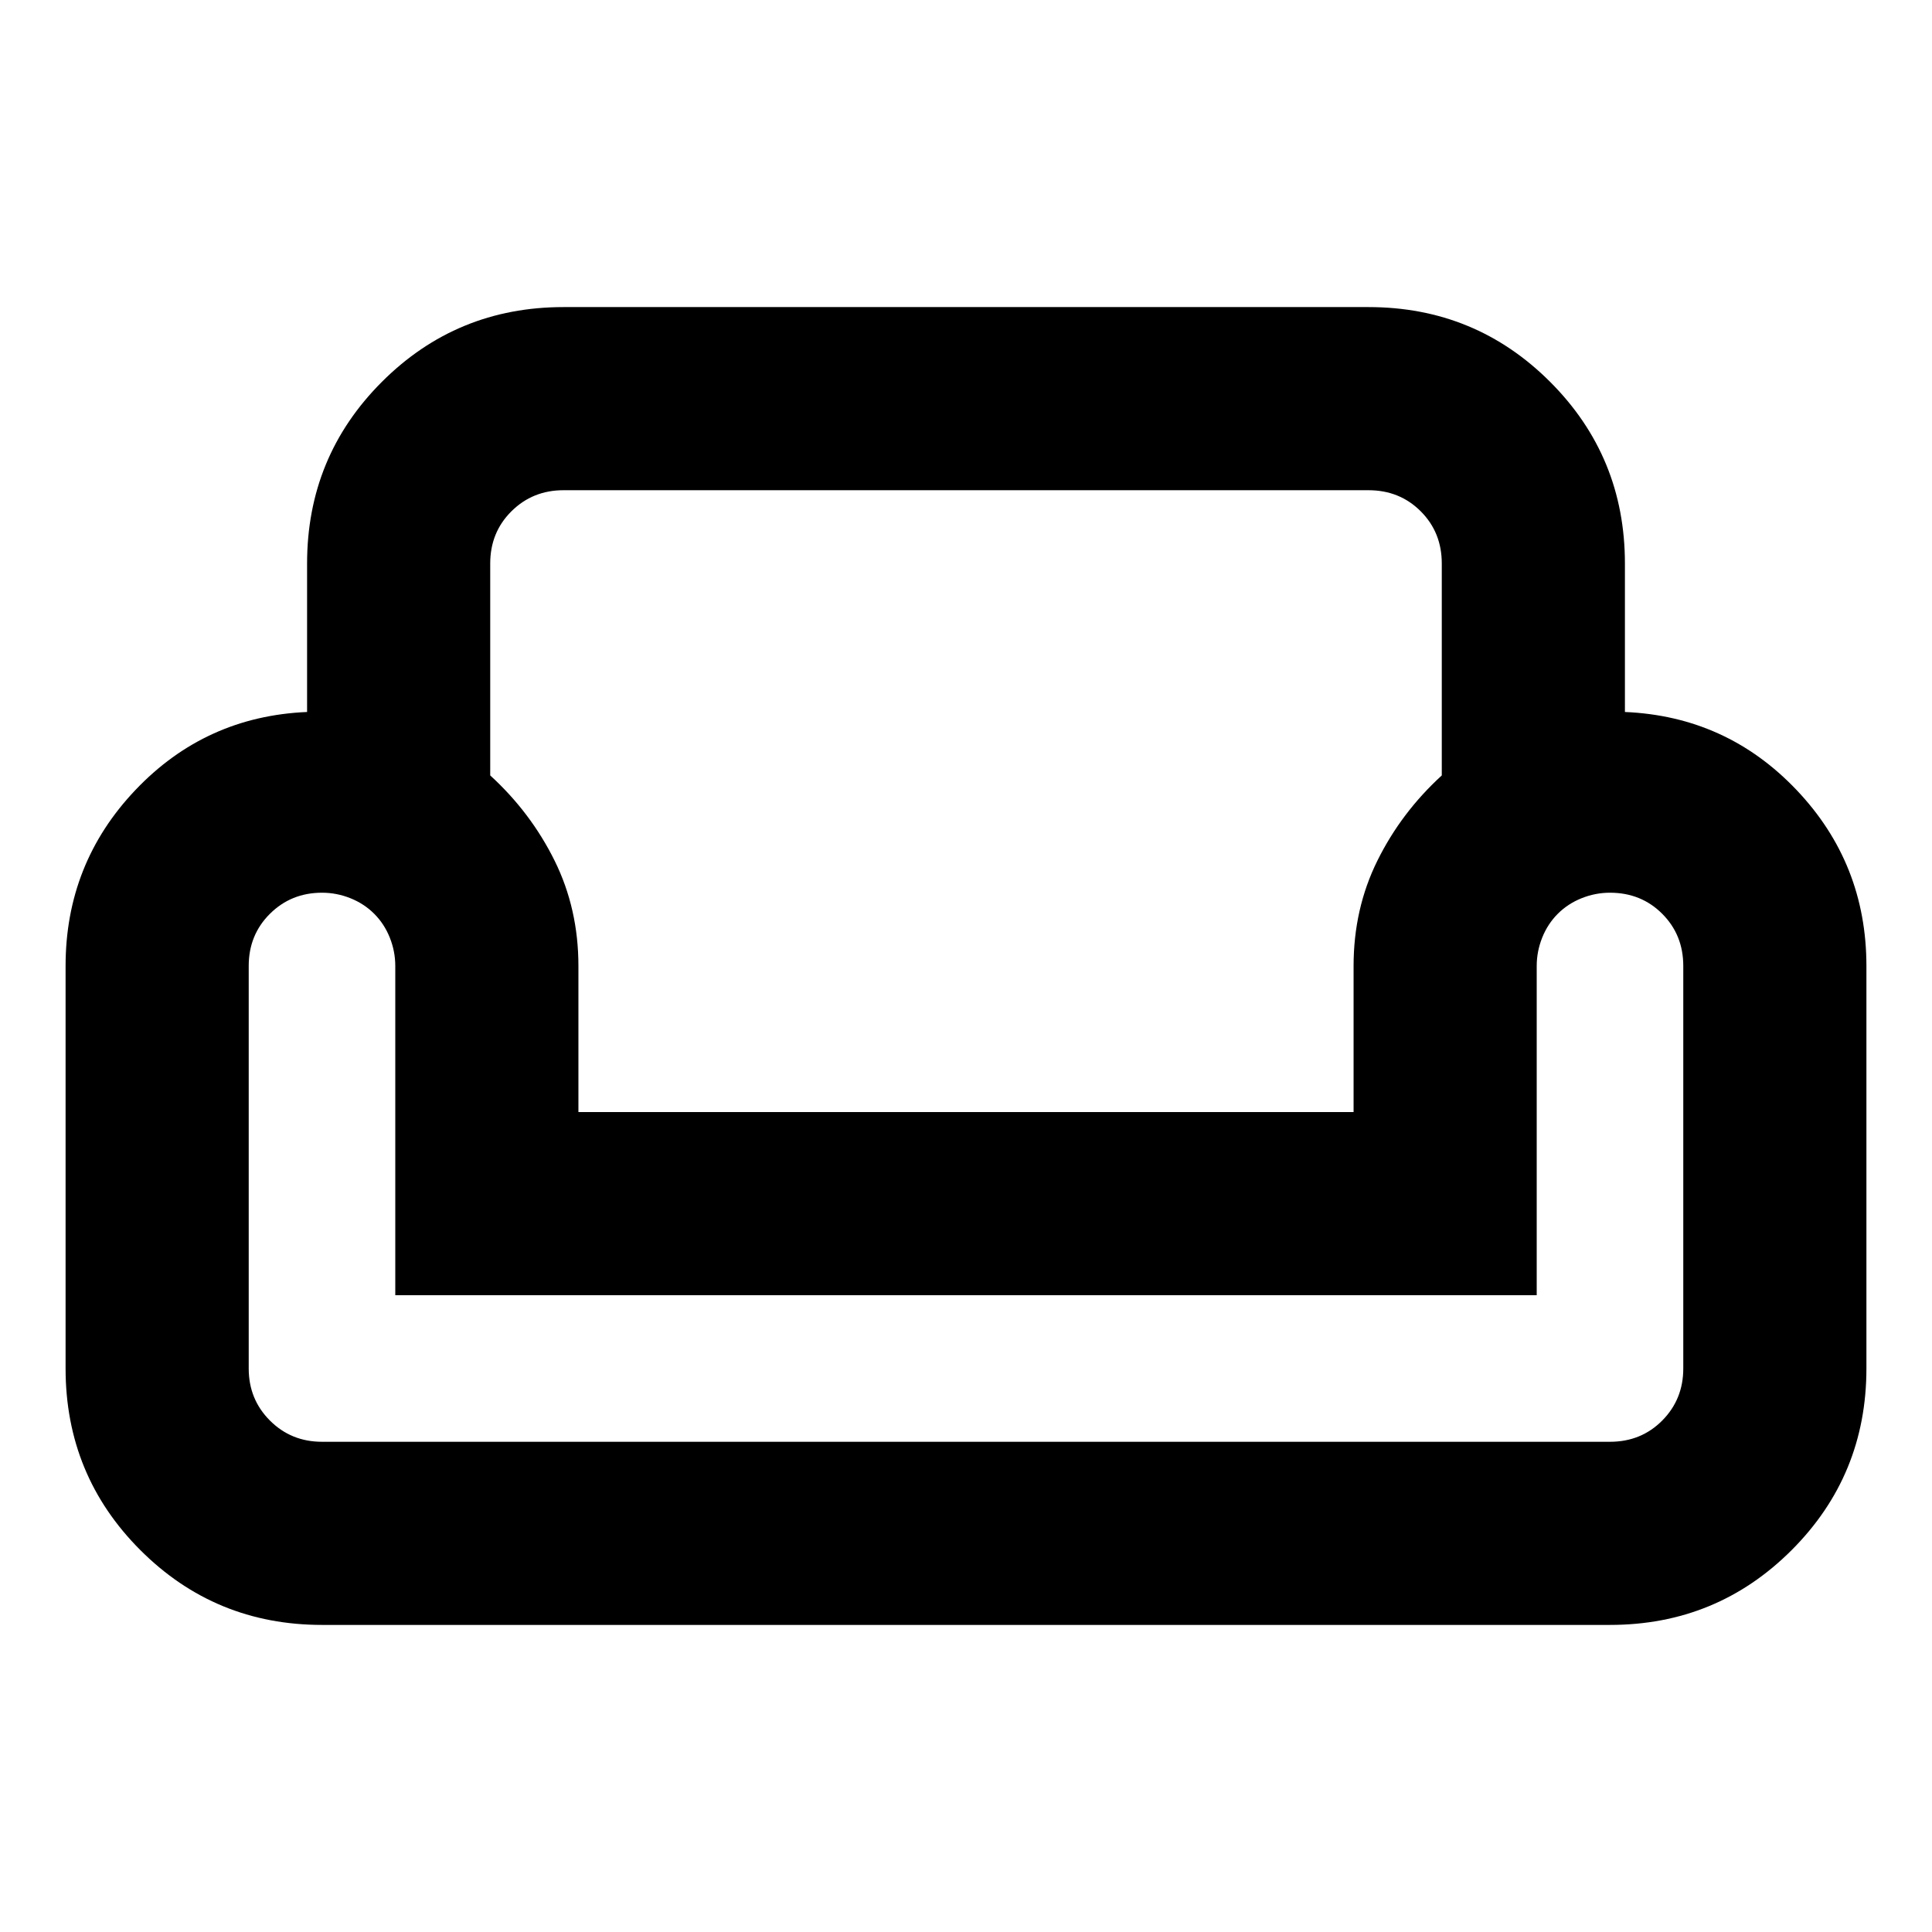<svg xmlns="http://www.w3.org/2000/svg" height="24" viewBox="0 -960 960 960" width="24"><path d="M152.587-680q0-53.089 37.162-90.251 37.162-37.162 90.251-37.162h400q53.089 0 90.251 37.162 37.162 37.162 37.162 90.251v73.782q50.478 2.153 85.239 38.707T927.413-480v200q0 53.089-37.162 90.251-37.162 37.162-90.251 37.162H160q-53.089 0-90.251-37.162Q32.587-226.911 32.587-280v-200q0-50.957 34.76-87.511 34.762-36.554 85.24-38.707V-680Zm91 0v105.304q20.152 18.435 31.989 42.348T287.413-480v72.587h385.174V-480q0-28.435 11.837-52.348t31.989-42.348V-680q0-15.476-10.469-25.944-10.468-10.469-25.944-10.469H280q-15.326 0-25.87 10.469-10.543 10.468-10.543 25.944Zm520 363.587H196.413V-480q0-7.283-2.731-14.11-2.731-6.827-7.738-11.834-5.007-5.007-11.834-7.738-6.827-2.731-14.11-2.731-15.326 0-25.87 10.469-10.543 10.468-10.543 25.944v200q0 15.326 10.543 25.87 10.544 10.543 25.87 10.543h640q15.476 0 25.944-10.543 10.469-10.544 10.469-25.87v-200q0-15.476-10.469-25.944-10.468-10.469-25.944-10.469-7.283 0-14.11 2.731-6.827 2.731-11.834 7.738-5.007 5.007-7.738 11.834-2.731 6.827-2.731 14.11v163.587Zm-283.587 0Zm0 72.826Zm0-163.826Z"/></svg>